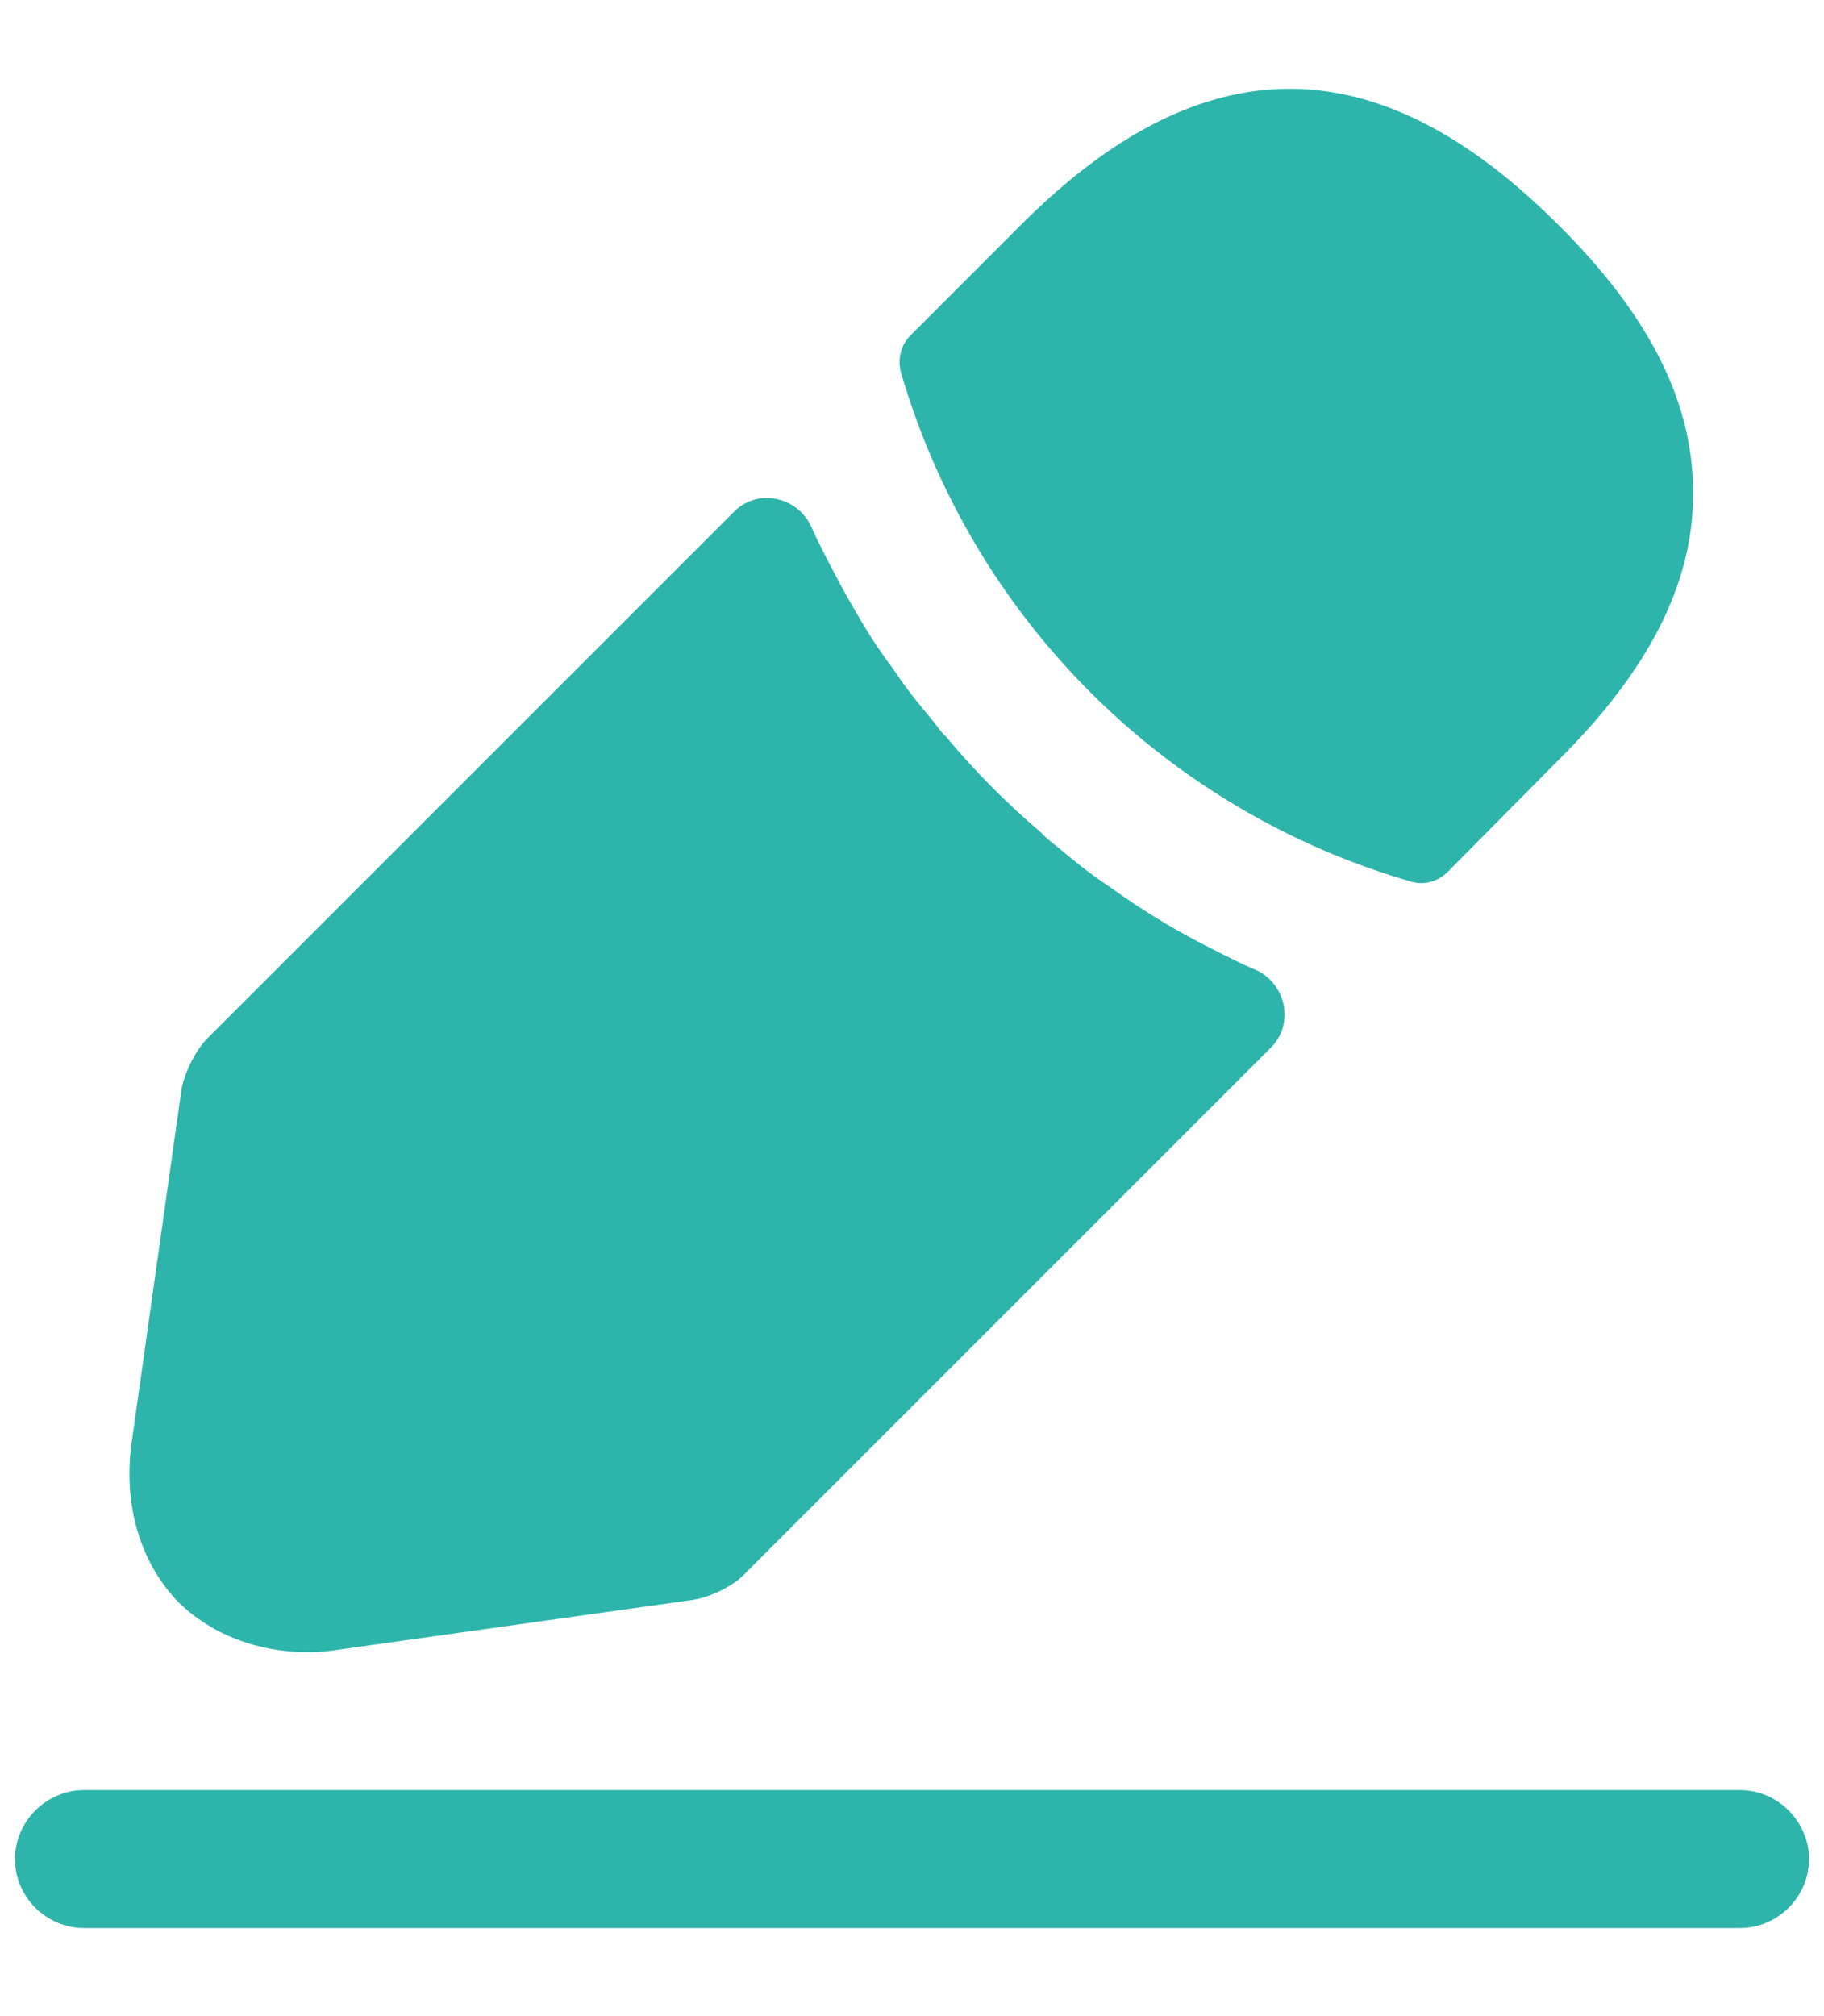 <svg width="19" height="21" viewBox="0 0 19 21" fill="none" xmlns="http://www.w3.org/2000/svg">
<path d="M18.125 20.083H0.875C0.482 20.083 0.156 19.758 0.156 19.365C0.156 18.972 0.482 18.646 0.875 18.646H18.125C18.518 18.646 18.844 18.972 18.844 19.365C18.844 19.758 18.518 20.083 18.125 20.083ZM16.227 2.337C14.368 0.478 12.547 0.43 10.64 2.337L9.481 3.497C9.385 3.592 9.347 3.746 9.385 3.88C9.752 5.138 10.429 6.282 11.356 7.209C12.282 8.135 13.427 8.813 14.685 9.179C14.752 9.202 14.825 9.204 14.895 9.188C14.964 9.171 15.027 9.135 15.078 9.084L16.227 7.924C17.176 6.985 17.636 6.074 17.636 5.154C17.646 4.206 17.186 3.286 16.227 2.337ZM12.96 10.05C12.682 9.915 12.413 9.781 12.155 9.628C11.944 9.503 11.74 9.368 11.541 9.225C11.378 9.12 11.187 8.967 11.005 8.813C10.946 8.771 10.891 8.722 10.842 8.67C10.525 8.401 10.171 8.056 9.855 7.673C9.826 7.654 9.778 7.587 9.711 7.5C9.615 7.385 9.452 7.194 9.308 6.973C9.172 6.793 9.047 6.604 8.935 6.408C8.781 6.149 8.647 5.89 8.513 5.622C8.493 5.579 8.473 5.536 8.454 5.493C8.313 5.174 7.896 5.081 7.649 5.327L2.159 10.817C2.035 10.942 1.92 11.181 1.891 11.344L1.373 15.015C1.278 15.666 1.46 16.28 1.862 16.692C2.207 17.027 2.686 17.209 3.204 17.209C3.319 17.209 3.434 17.2 3.549 17.18L7.229 16.663C7.401 16.634 7.641 16.519 7.756 16.395L13.239 10.912C13.489 10.663 13.394 10.236 13.071 10.098C13.034 10.082 12.997 10.066 12.96 10.05Z" fill="#2DB5AB"/>
</svg>
